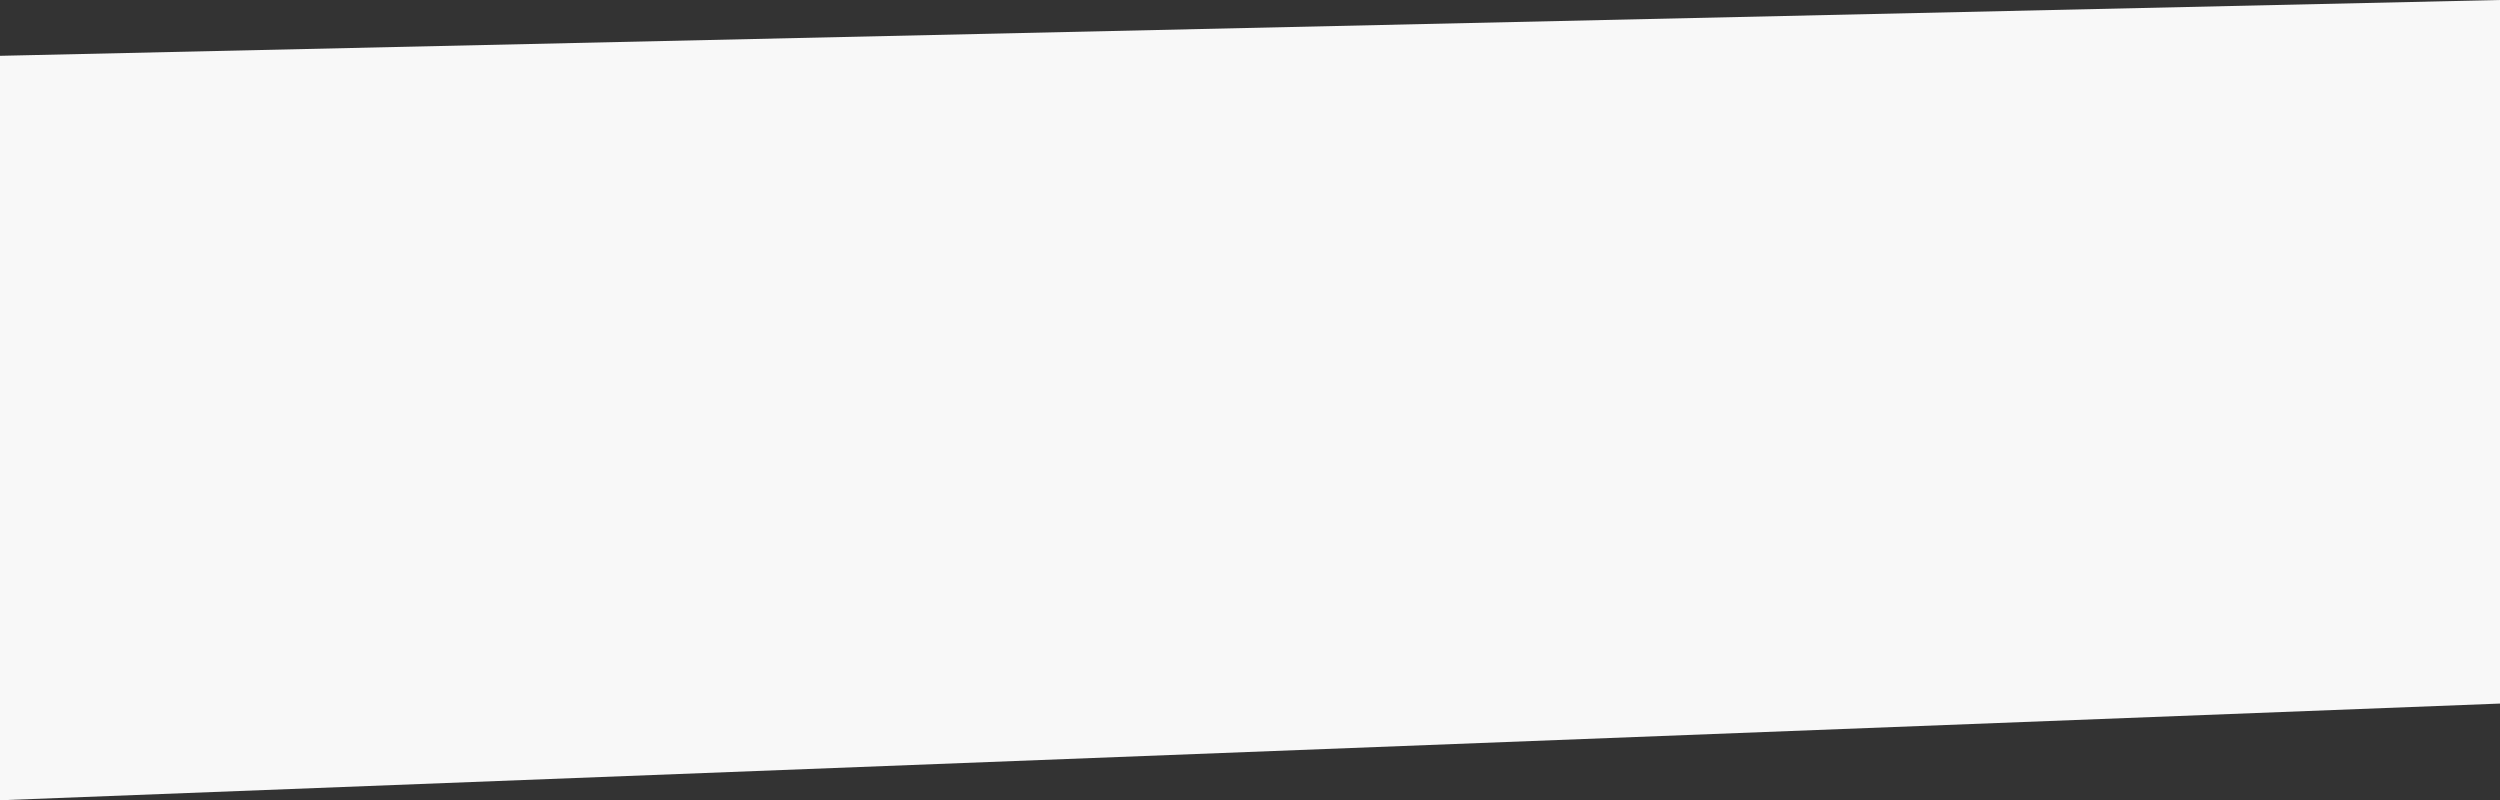 <svg xmlns="http://www.w3.org/2000/svg" width="1438.733" height="460.536" viewBox="0 0 1438.733 460.536">
  <rect x="0" y="0" width="1438.733" height="460.536" fill="#333333" stroke="none"/>
  <path id="Path_34751" data-name="Path 34751" d="M0,156.3l1438.733-32.126v404.9L0,584.714Z" transform="translate(0 -124.178)" fill="#f8f8f8"/>
</svg>
